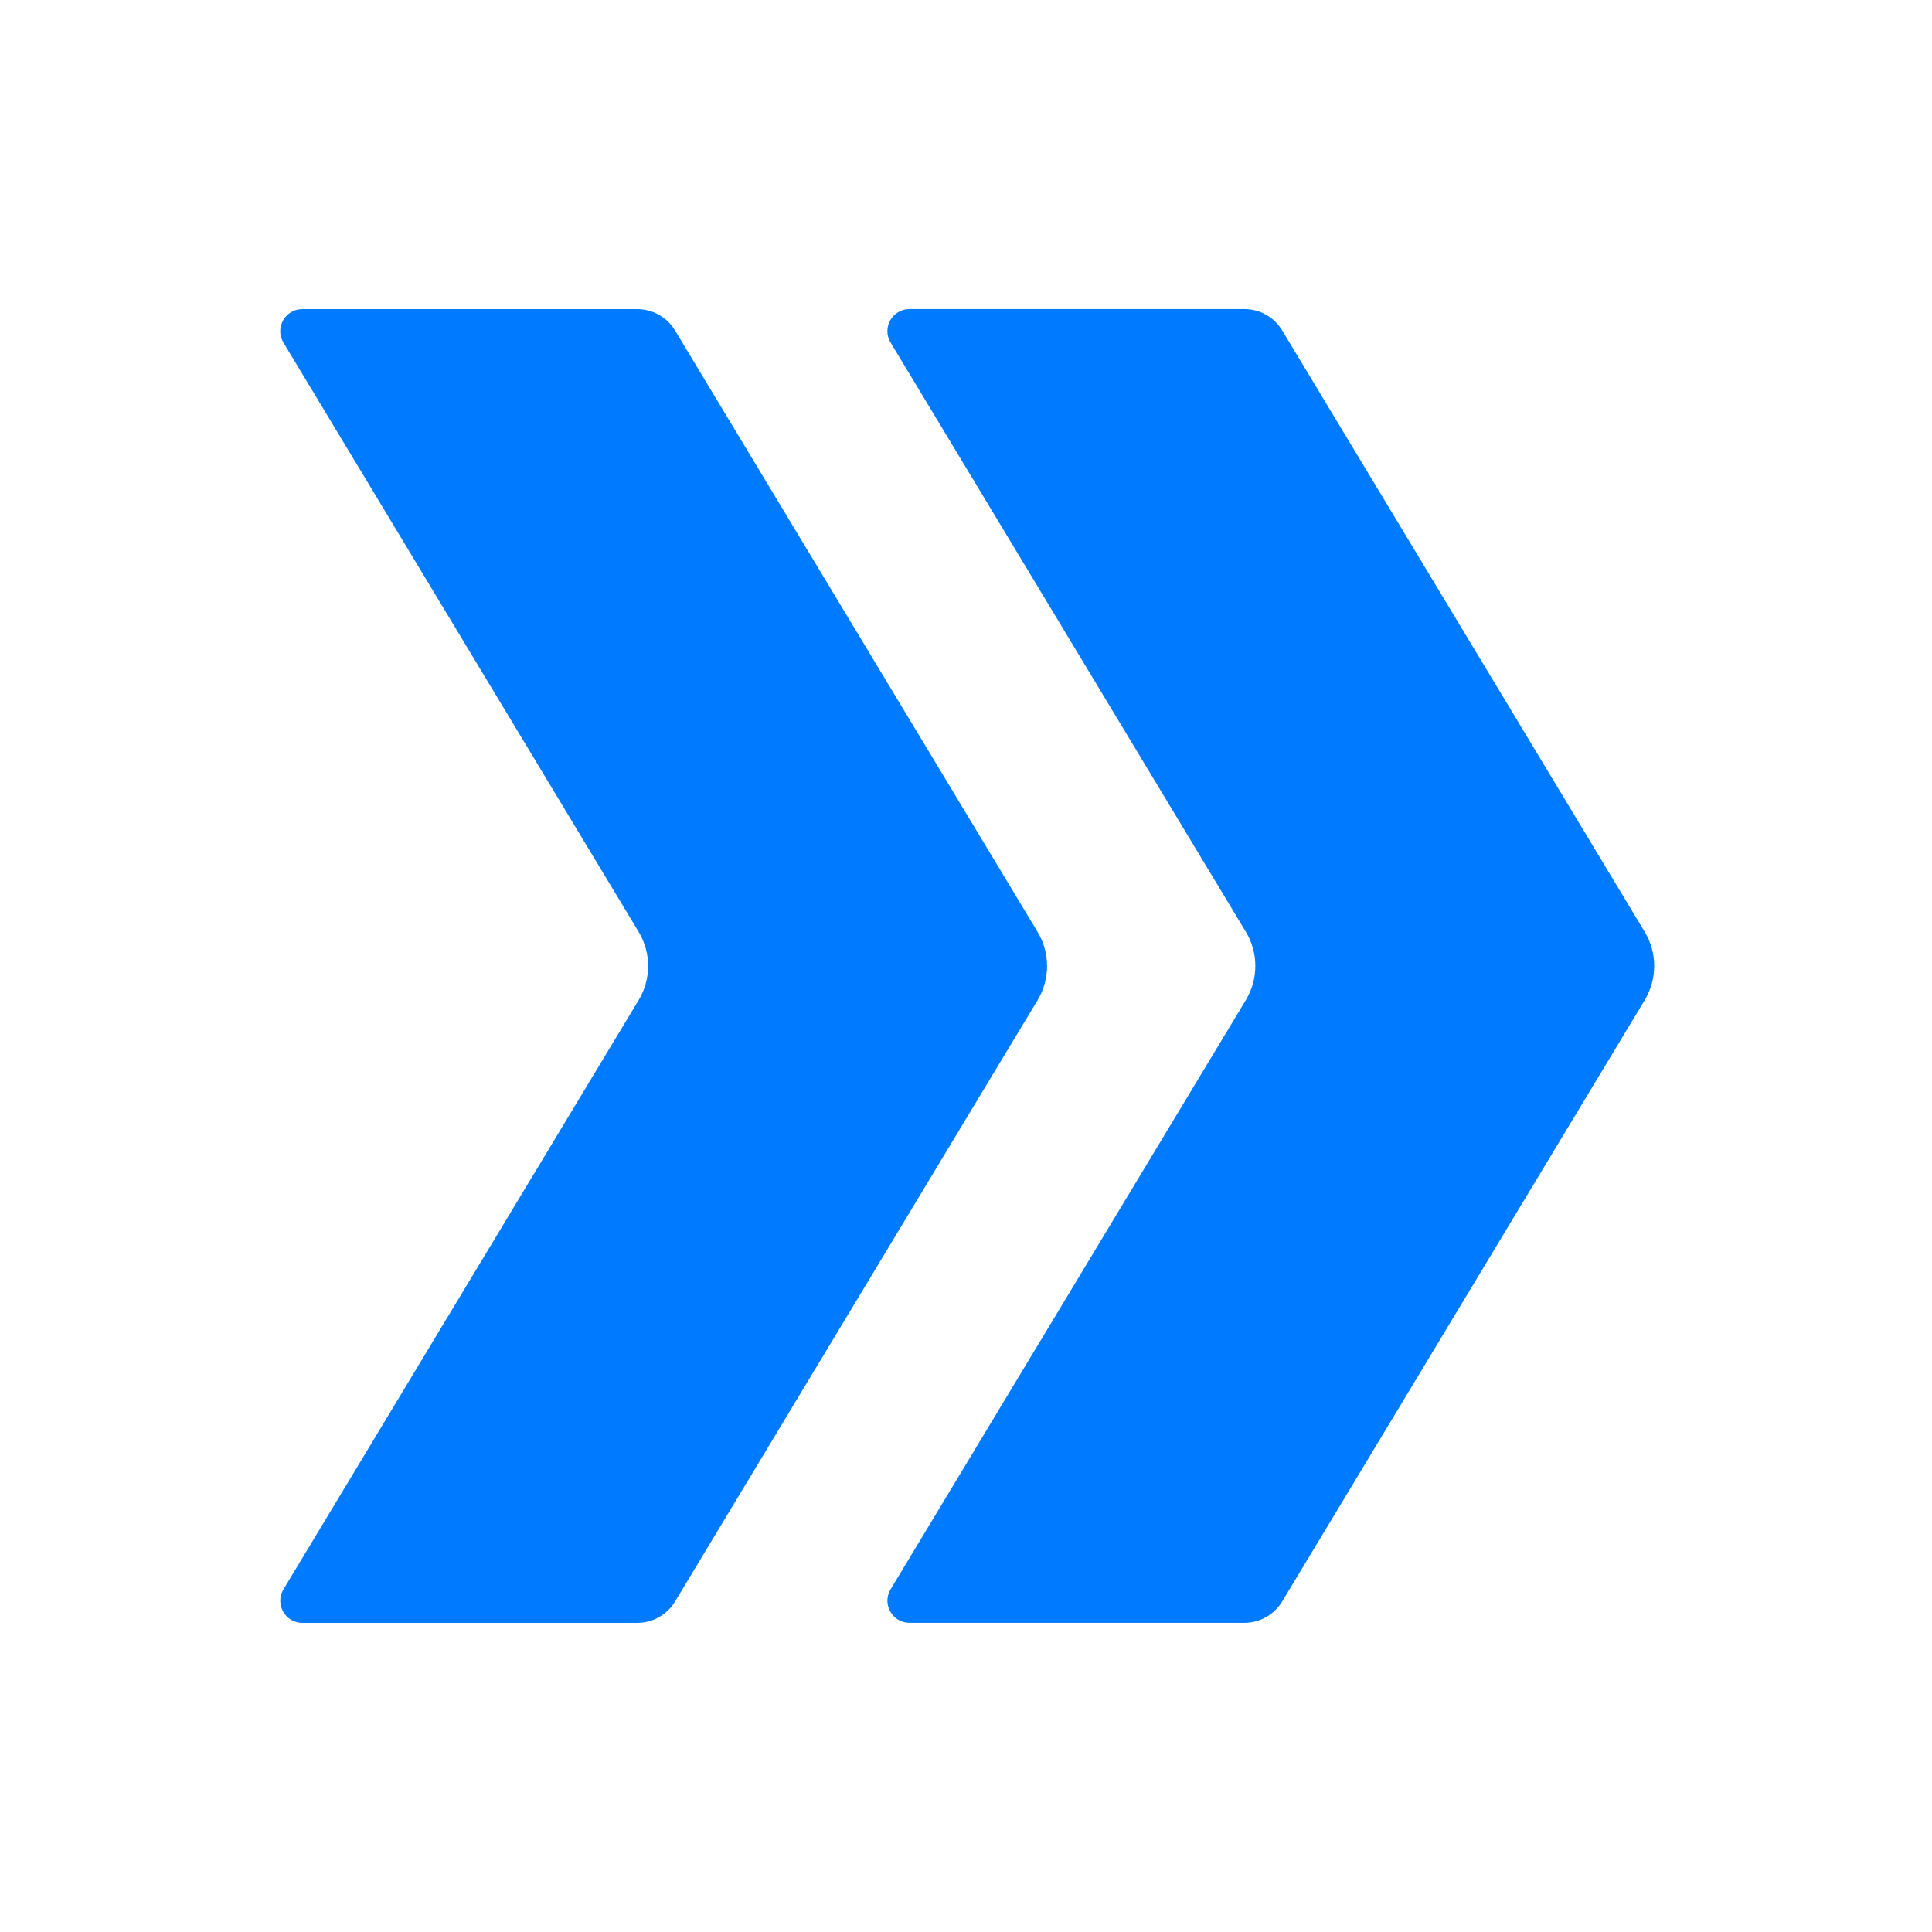 <?xml version="1.0" encoding="UTF-8"?><svg id="Layer_1" xmlns="http://www.w3.org/2000/svg" viewBox="0 0 350 350"><defs><style>.cls-1{fill:#007aff;}</style></defs><path class="cls-1" d="m115.69,168.8L51.35,62.07c-1.61-2.67.31-6.07,3.43-6.07h60.66c2.81,0,5.4,1.47,6.85,3.87l65.67,108.94c2.3,3.81,2.3,8.58,0,12.39l-65.67,108.93c-1.45,2.4-4.05,3.87-6.85,3.87h-60.66c-3.11,0-5.03-3.4-3.43-6.07l64.34-106.74c2.3-3.81,2.3-8.58,0-12.39Z"/><path class="cls-1" d="m225.69,168.8l-64.35-106.74c-1.61-2.67.31-6.07,3.43-6.07h60.66c2.81,0,5.4,1.47,6.85,3.87l65.67,108.94c2.3,3.81,2.3,8.58,0,12.39l-65.67,108.93c-1.45,2.4-4.05,3.87-6.85,3.87h-60.66c-3.11,0-5.03-3.4-3.43-6.07l64.35-106.74c2.3-3.81,2.3-8.58,0-12.39Z"/></svg>